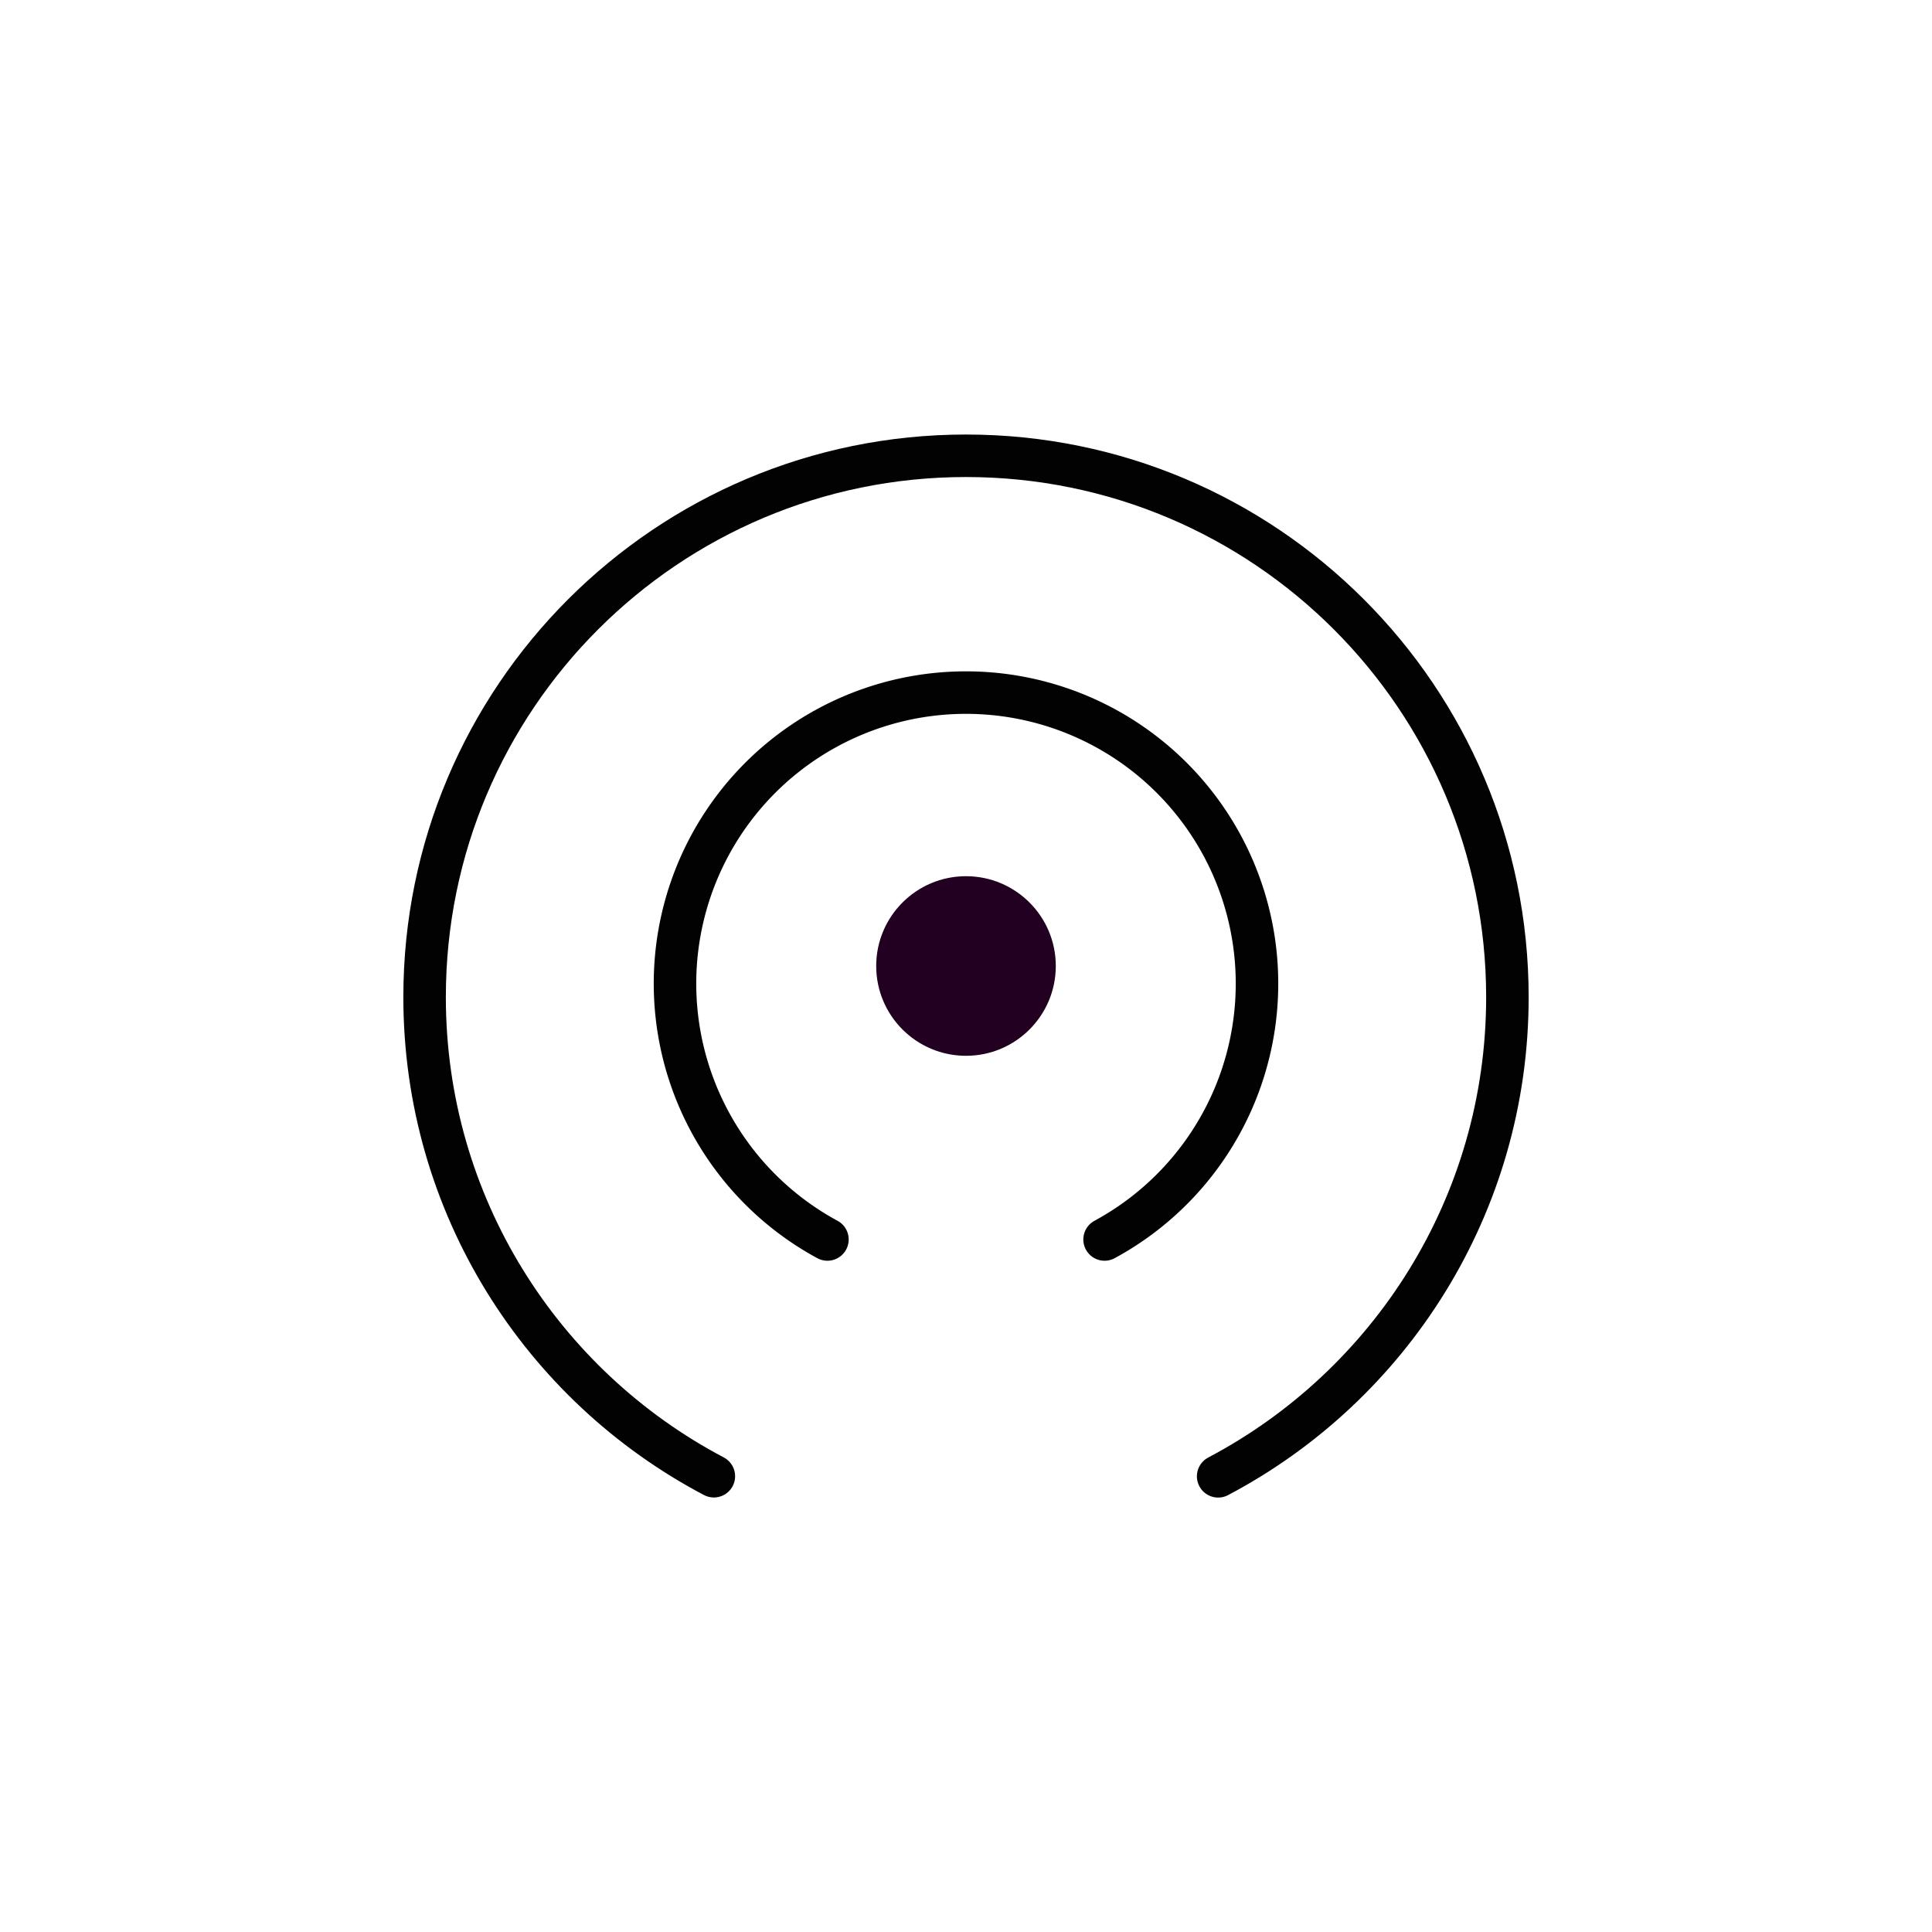 <?xml version="1.0" ?>
<svg width="800px" height="800px" viewBox="0 0 1000 1000" data-name="Layer 2" id="Layer_2"
     xmlns="http://www.w3.org/2000/svg">
    <defs>
        <style>
            .cls-1{fill:#20202;}
            .cls-2{fill:none;stroke:#020202;stroke-linecap:round;stroke-miterlimit:10;stroke-width:22px;}
        </style>
    </defs>
    <circle class="cls-1" cx="500" cy="500" r="46.48"/>
    <path class="cls-2" d="M571.73,641.55a150.62,150.62,0,1,0-143.46,0"/>
    <path class="cls-2"
          d="M630.51,764.14c89-46.94,149.72-140.41,149.72-248,0-154.77-125.46-280.23-280.23-280.23S219.77,361.32,219.77,516.09c0,107.64,60.69,201.11,149.72,248"/>
</svg>
